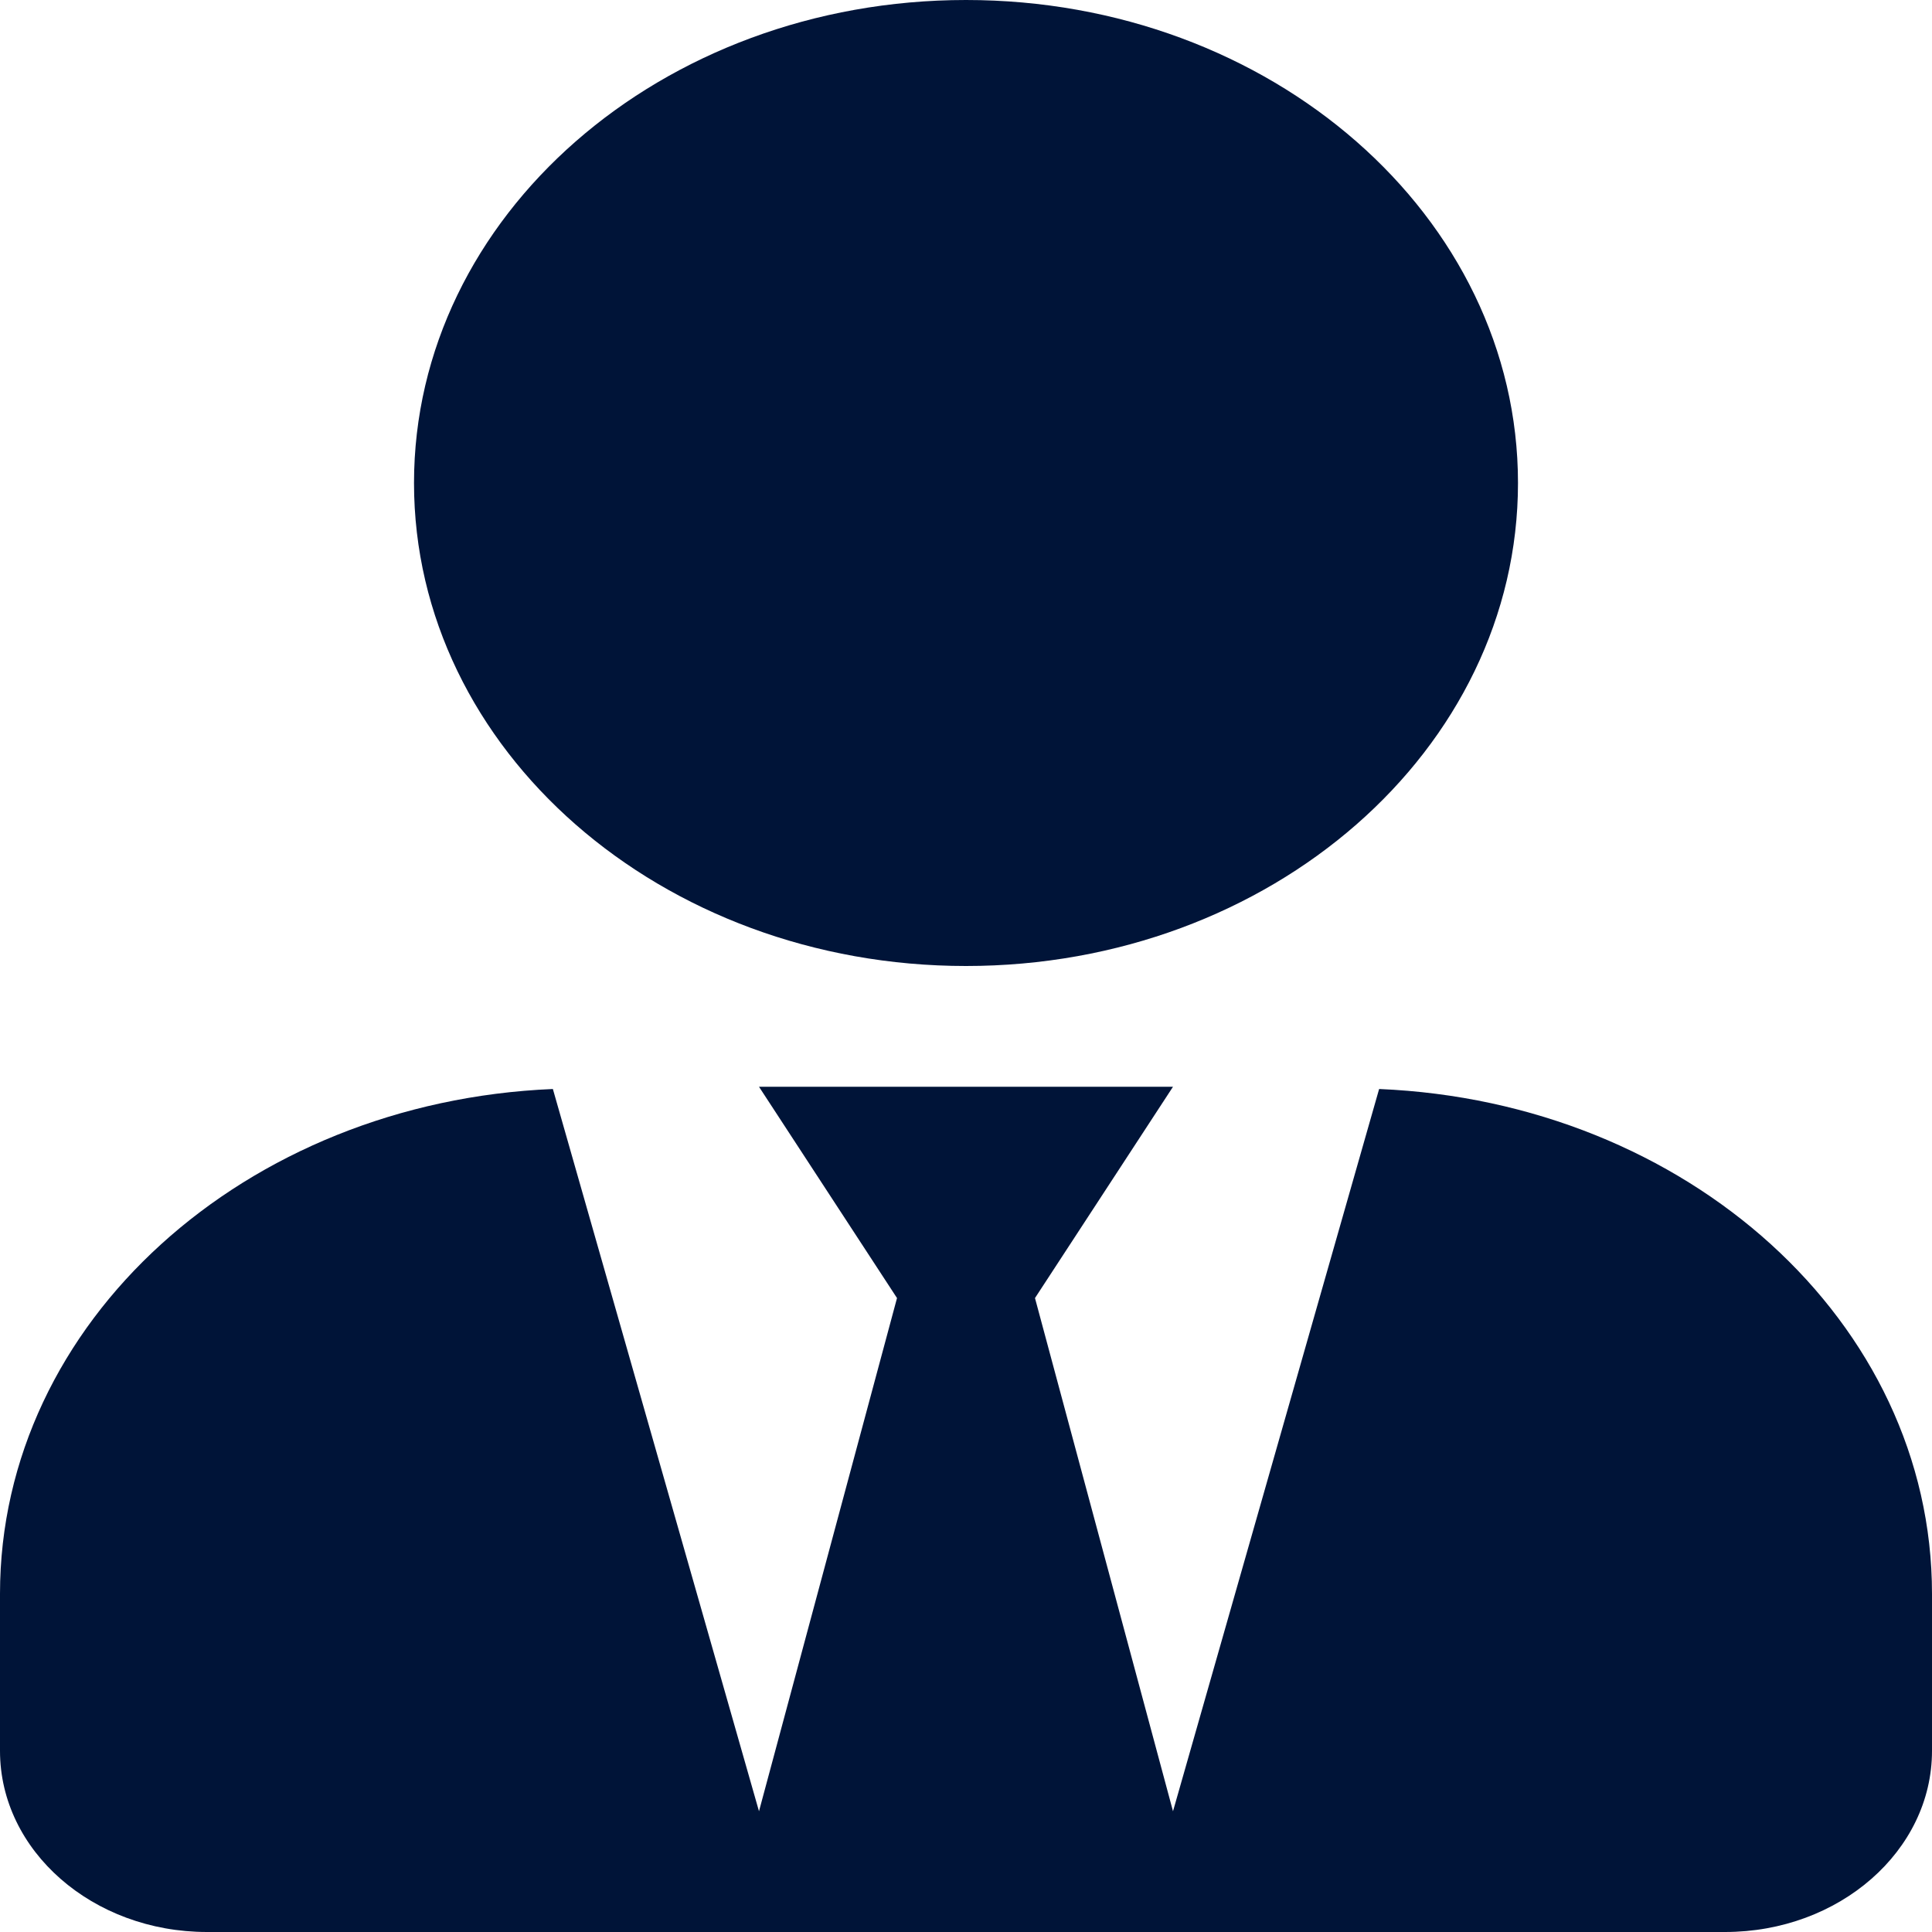 <svg width="48" height="48" viewBox="0 0 48 48" fill="none" xmlns="http://www.w3.org/2000/svg">
<path d="M24 24C31.575 24 37.714 18.628 37.714 12C37.714 5.372 31.575 0 24 0C16.425 0 10.286 5.372 10.286 12C10.286 18.628 16.425 24 24 24ZM34.264 27.056L29.143 45L25.714 32.25L29.143 27H18.857L22.286 32.25L18.857 45L13.736 27.056C6.096 27.375 0 32.841 0 39.6V43.5C0 45.984 2.304 48 5.143 48H42.857C45.696 48 48 45.984 48 43.5V39.6C48 32.841 41.904 27.375 34.264 27.056Z" fill="#001438"/>
</svg>

